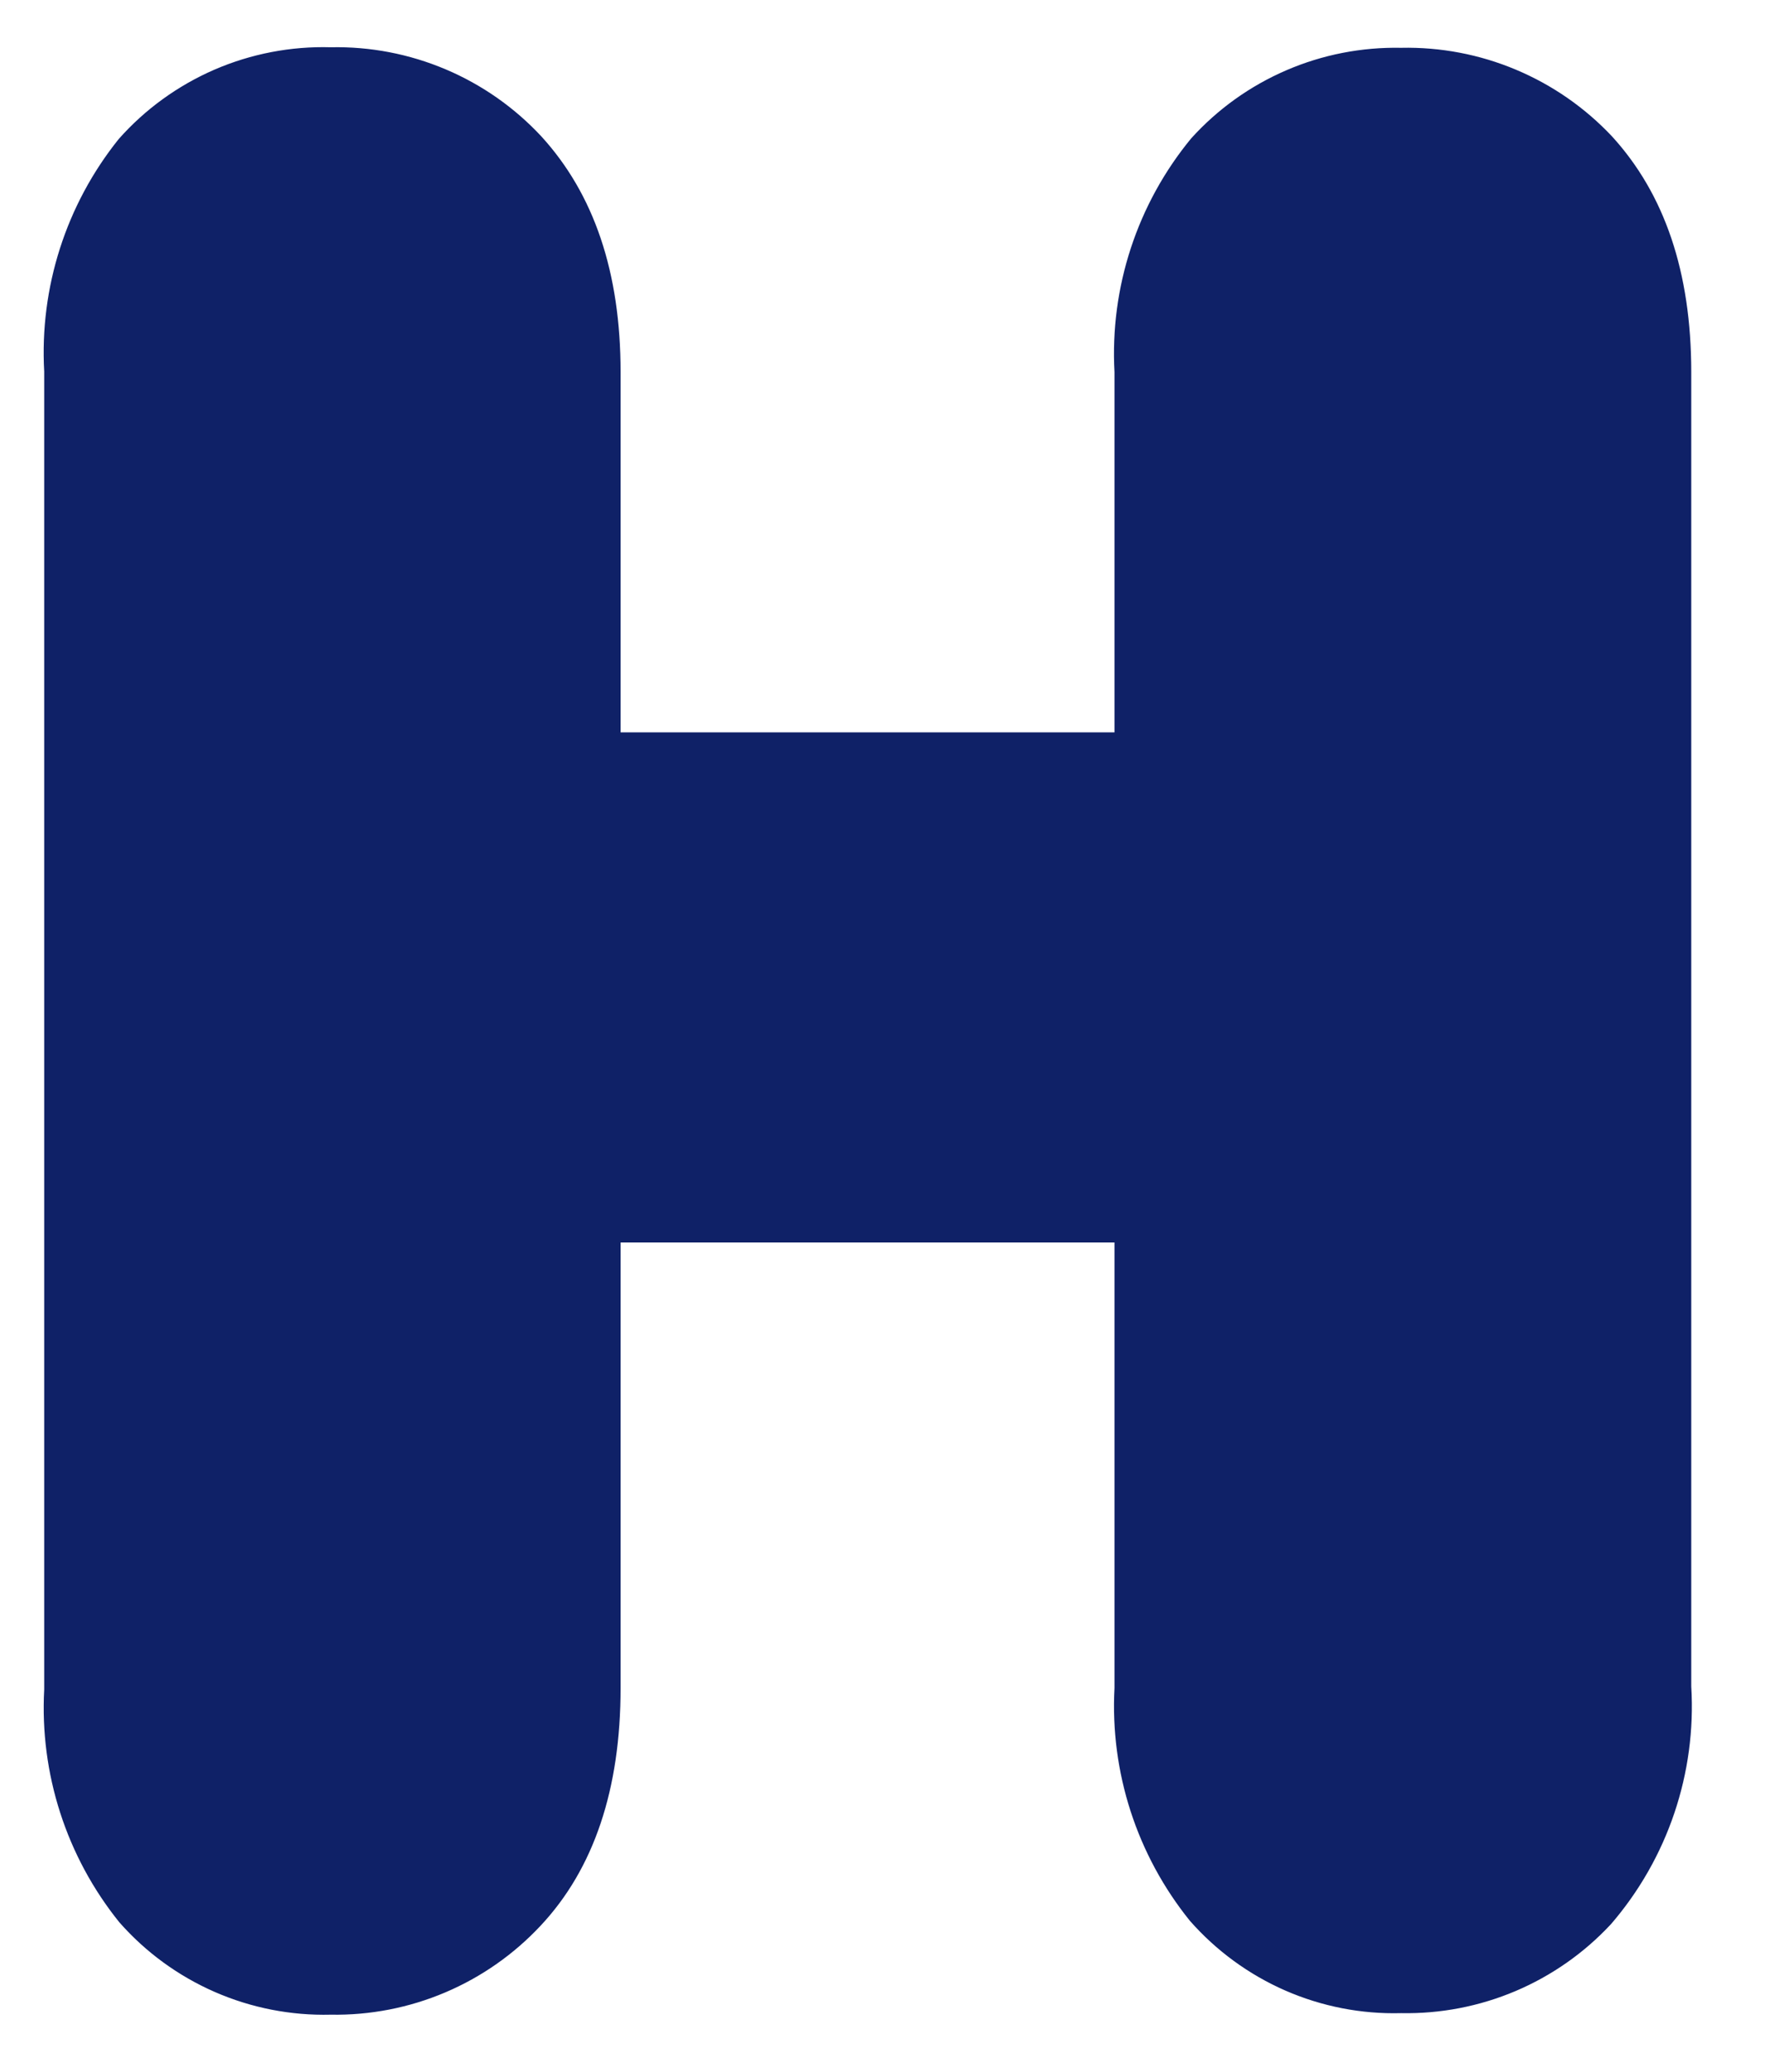 <svg width="23" height="27" viewBox="0 0 23 27" fill="none" xmlns="http://www.w3.org/2000/svg">
<path d="M18.258 0.623C17.744 0.613 17.234 0.712 16.762 0.916C16.289 1.12 15.867 1.422 15.522 1.804C14.819 2.658 14.463 3.745 14.523 4.849V9.544H8.087V4.849C8.087 3.545 7.739 2.527 7.054 1.777C6.704 1.401 6.279 1.103 5.806 0.903C5.333 0.703 4.824 0.605 4.31 0.616C3.79 0.601 3.273 0.701 2.796 0.907C2.319 1.114 1.892 1.422 1.547 1.812C0.861 2.667 0.515 3.746 0.576 4.842V22.017C0.517 23.114 0.865 24.195 1.555 25.051C1.898 25.441 2.323 25.751 2.799 25.959C3.275 26.167 3.791 26.268 4.31 26.255C4.822 26.264 5.331 26.165 5.802 25.965C6.273 25.765 6.697 25.468 7.046 25.094C7.739 24.354 8.087 23.317 8.087 21.998V16.192H14.523V21.998C14.465 23.096 14.815 24.176 15.506 25.032C15.849 25.422 16.273 25.732 16.748 25.94C17.224 26.148 17.739 26.249 18.258 26.235C18.77 26.245 19.278 26.147 19.75 25.947C20.221 25.747 20.645 25.45 20.994 25.074C21.732 24.217 22.107 23.107 22.039 21.978V4.849C22.039 3.545 21.691 2.527 21.006 1.777C20.654 1.403 20.228 1.107 19.754 0.908C19.281 0.709 18.771 0.612 18.258 0.623Z" fill="#0F2167"/>
</svg>

